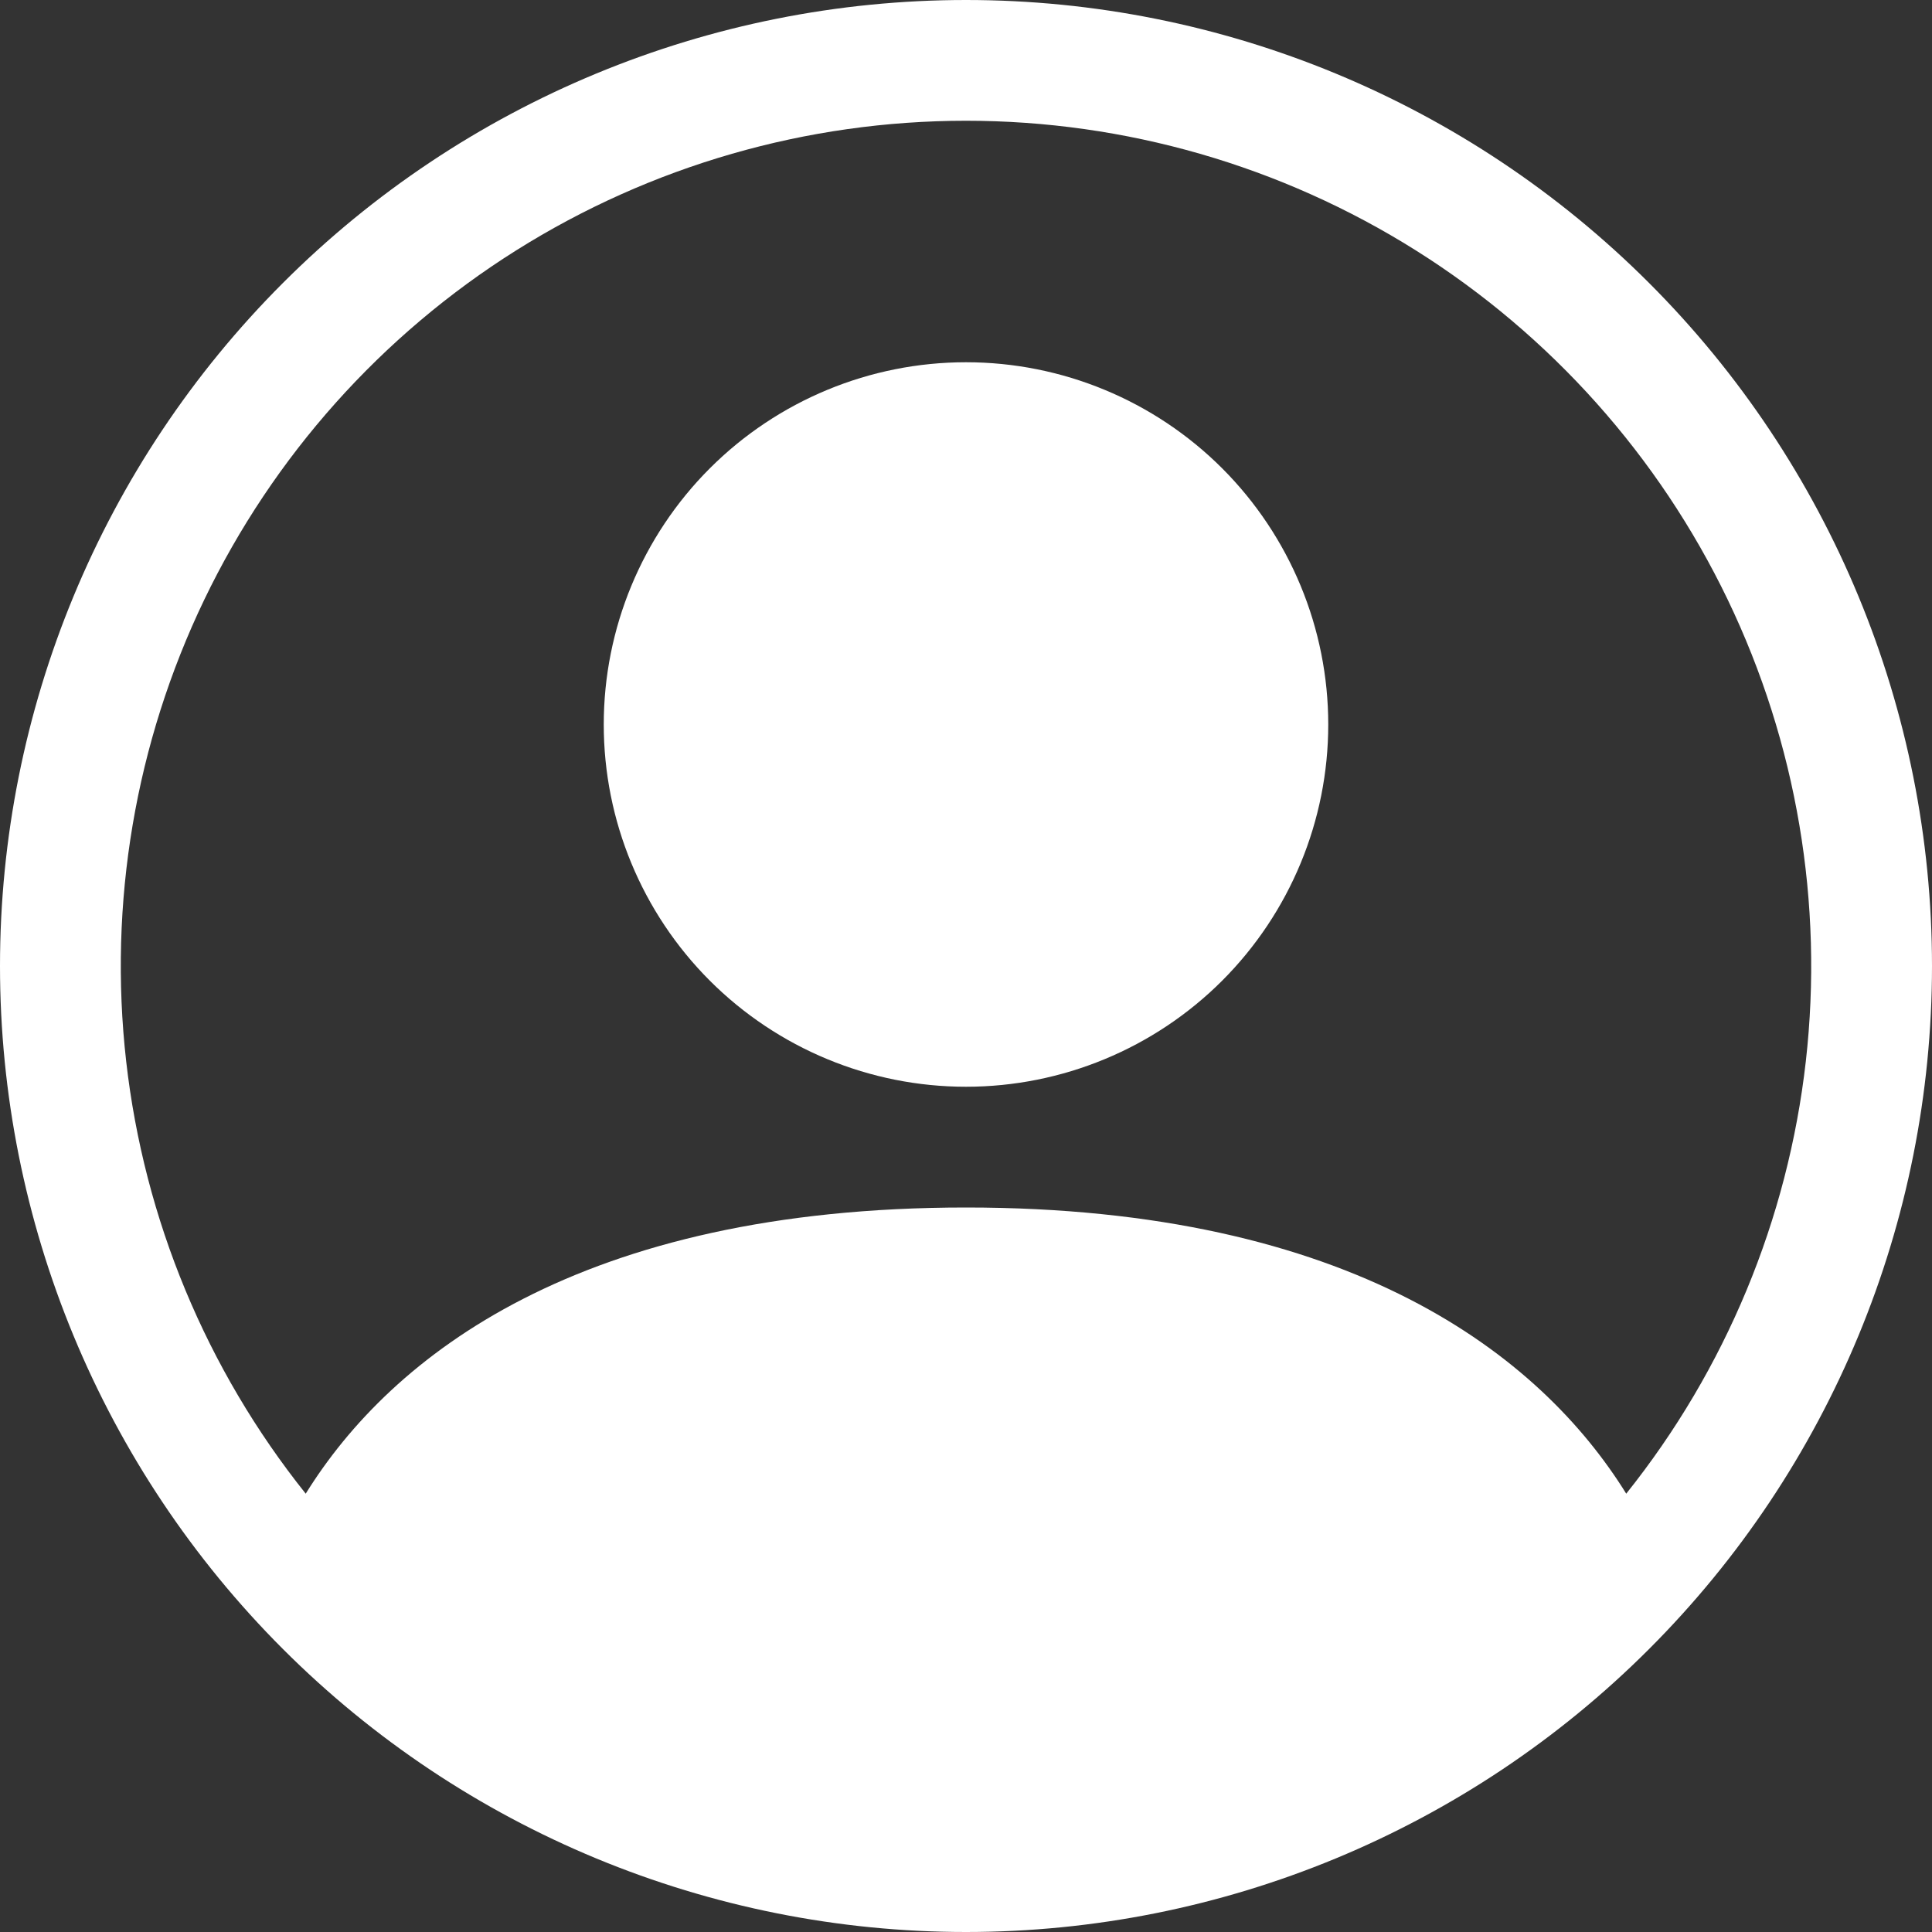 <svg width="42" height="42" viewBox="0 0 42 42" fill="none" xmlns="http://www.w3.org/2000/svg">
<rect x="0" y="0" width="42" height="42" fill="#333333" stroke="none"/>
<path d="M28.875 15.75C28.875 17.839 28.045 19.842 26.569 21.319C25.092 22.795 23.089 23.625 21 23.625C18.911 23.625 16.908 22.795 15.431 21.319C13.955 19.842 13.125 17.839 13.125 15.75C13.125 13.661 13.955 11.658 15.431 10.181C16.908 8.705 18.911 7.875 21 7.875C23.089 7.875 25.092 8.705 26.569 10.181C28.045 11.658 28.875 13.661 28.875 15.75Z" fill="white"/>
<path fill-rule="evenodd" clip-rule="evenodd" d="M0 21C0 15.431 2.212 10.089 6.151 6.151C10.089 2.212 15.431 0 21 0C26.57 0 31.911 2.212 35.849 6.151C39.788 10.089 42 15.431 42 21C42 26.57 39.788 31.911 35.849 35.849C31.911 39.788 26.57 42 21 42C15.431 42 10.089 39.788 6.151 35.849C2.212 31.911 0 26.57 0 21V21ZM21 2.625C17.54 2.625 14.15 3.602 11.22 5.444C8.291 7.286 5.941 9.918 4.441 13.036C2.942 16.155 2.353 19.633 2.743 23.072C3.133 26.51 4.486 29.768 6.646 32.471C8.51 29.468 12.613 26.25 21 26.25C29.387 26.25 33.487 29.466 35.353 32.471C37.514 29.768 38.867 26.51 39.257 23.072C39.647 19.633 39.058 16.155 37.559 13.036C36.059 9.918 33.709 7.286 30.78 5.444C27.85 3.602 24.46 2.625 21 2.625V2.625Z" fill="white"/>
</svg>

